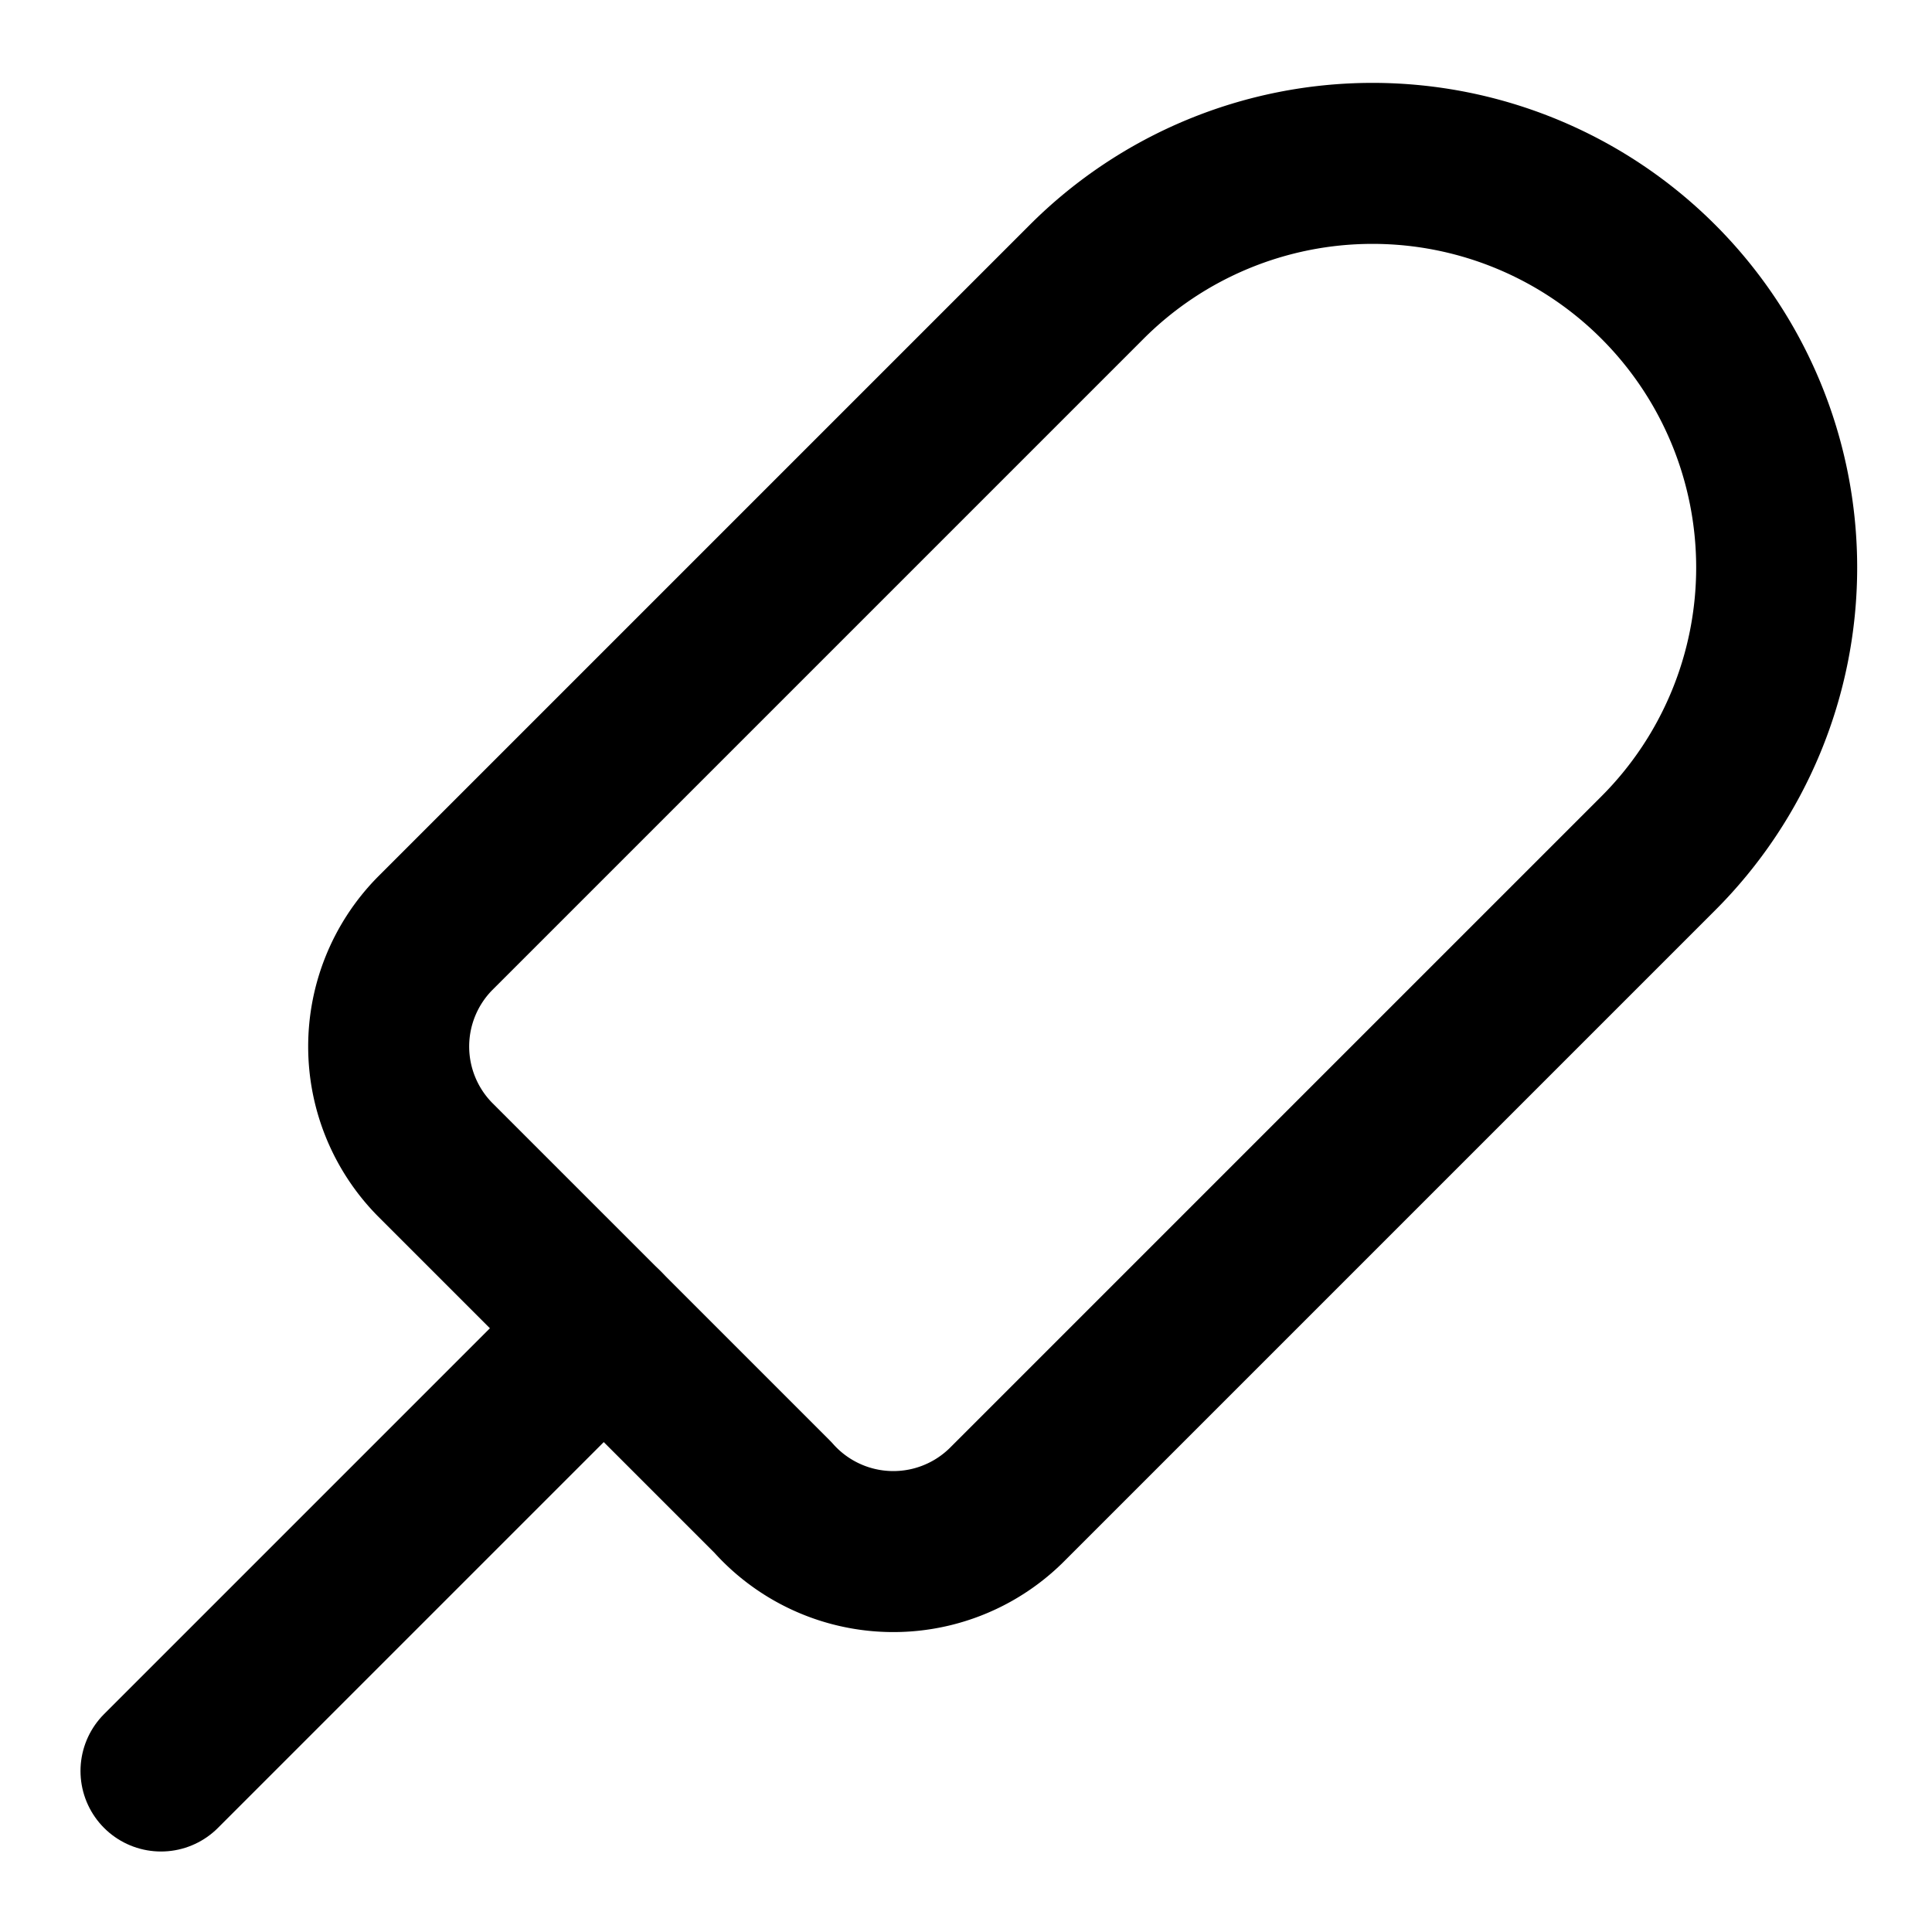 <svg
  xmlns="http://www.w3.org/2000/svg"
  width="24"
  height="24"
  viewBox="0 0 24 24"
  fill="none"
  stroke="currentColor"
  stroke-width="2"
  stroke-linecap="round"
  stroke-linejoin="round"
>
  <path d="m2 22 5.5-5.5" />
  <path d="M5.4 14.4a2 2 0 0 1 0-2.8l8.1-8.1a5 5 0 0 1 7.1 7.1l-8.1 8.1a2 2 0 0 1-2.9-.1z" />
</svg>
